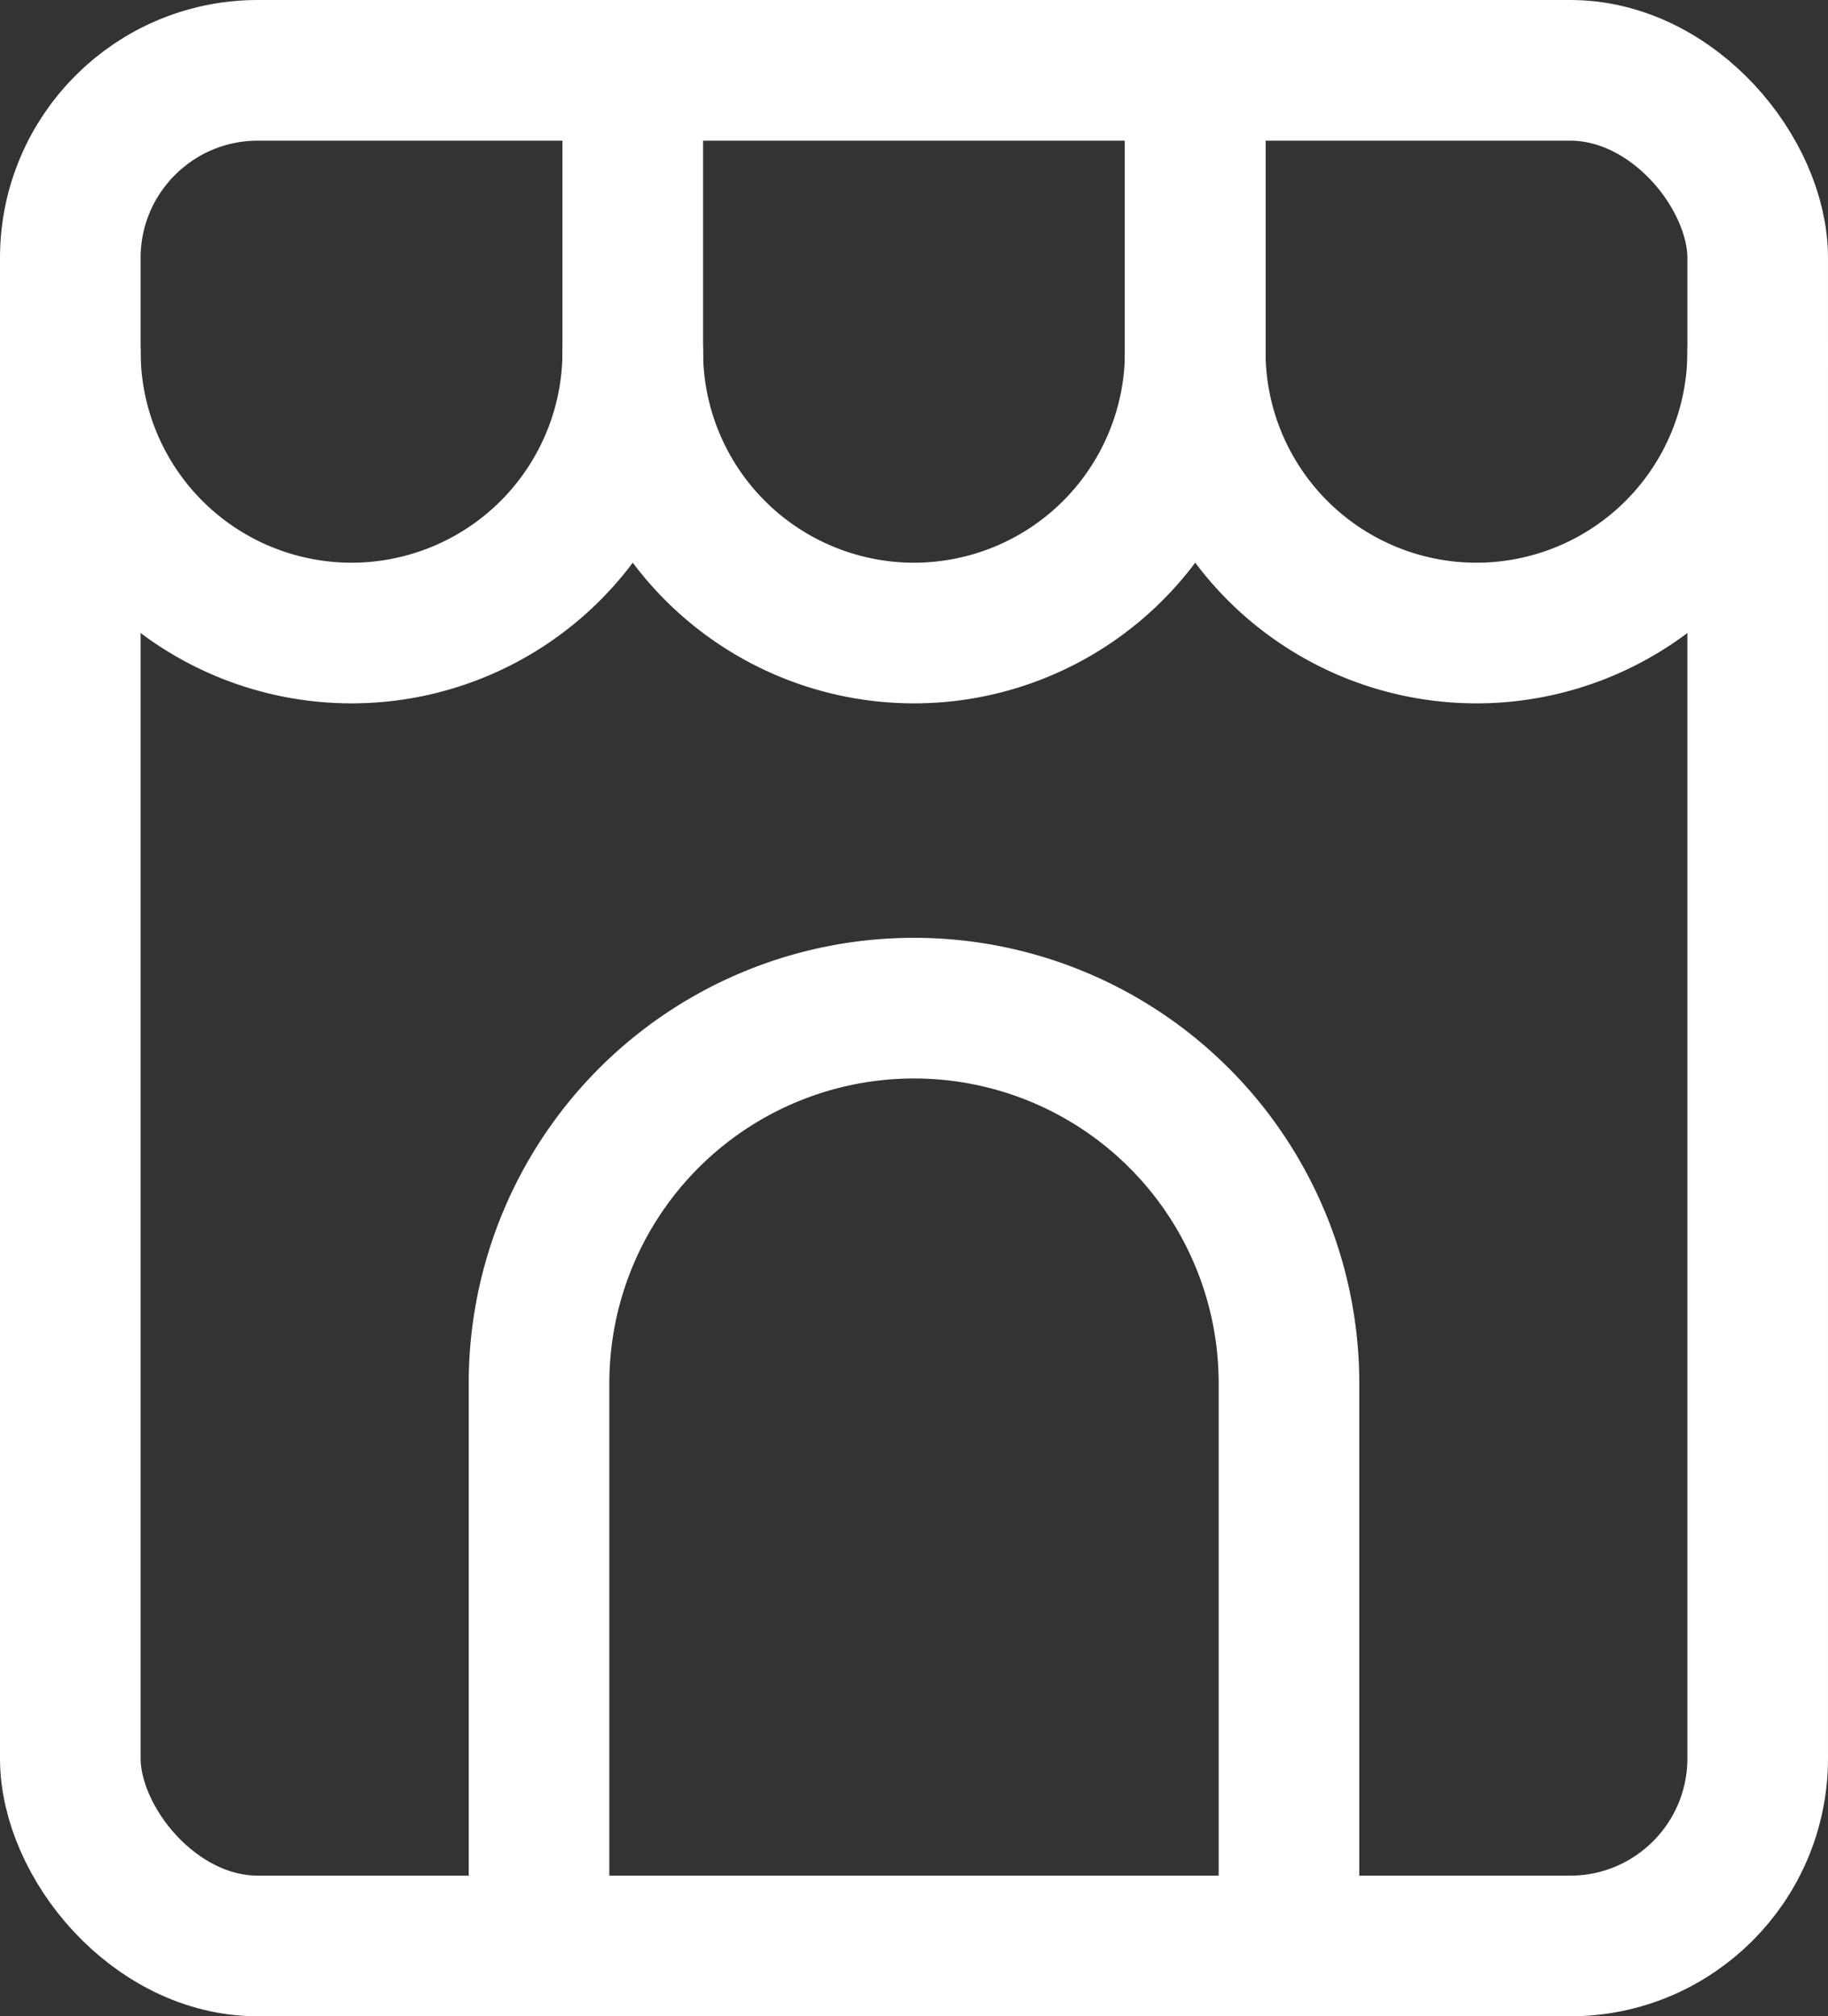 <svg xmlns="http://www.w3.org/2000/svg" width="19.5" height="21.5" viewBox="0 0 19.5 21.5">
  <rect x="0" y="0" width="19.5" height="21.5" fill="#333333" stroke="none"/>
  <g id="ic-shopping-house" transform="translate(-2.25 -1.25)">
    <rect id="Rectángulo_106" data-name="Rectángulo 106" width="18" height="20" rx="2" transform="translate(3 2)" fill="none" stroke="#fff" stroke-linecap="round" stroke-linejoin="round" stroke-width="1.5"/>
    <path id="Trazado_338" data-name="Trazado 338" d="M8,22V16a4,4,0,0,1,4-4h0a4,4,0,0,1,4,4v6" fill="none" stroke="#fff" stroke-linecap="round" stroke-linejoin="round" stroke-width="1.5" fill-rule="evenodd"/>
    <path id="Trazado_339" data-name="Trazado 339" d="M3,5H3A3,3,0,0,0,6,8H6A3,3,0,0,0,9,5V2" fill="none" stroke="#fff" stroke-linecap="round" stroke-linejoin="round" stroke-width="1.5" fill-rule="evenodd"/>
    <path id="Trazado_340" data-name="Trazado 340" d="M9,5H9a3,3,0,0,0,3,3h0a3,3,0,0,0,3-3V2" fill="none" stroke="#fff" stroke-linecap="round" stroke-linejoin="round" stroke-width="1.5" fill-rule="evenodd"/>
    <path id="Trazado_341" data-name="Trazado 341" d="M21,5h0a3,3,0,0,1-3,3h0a3,3,0,0,1-3-3V2" fill="none" stroke="#fff" stroke-linecap="round" stroke-linejoin="round" stroke-width="1.5" fill-rule="evenodd"/>
  </g>
</svg>
